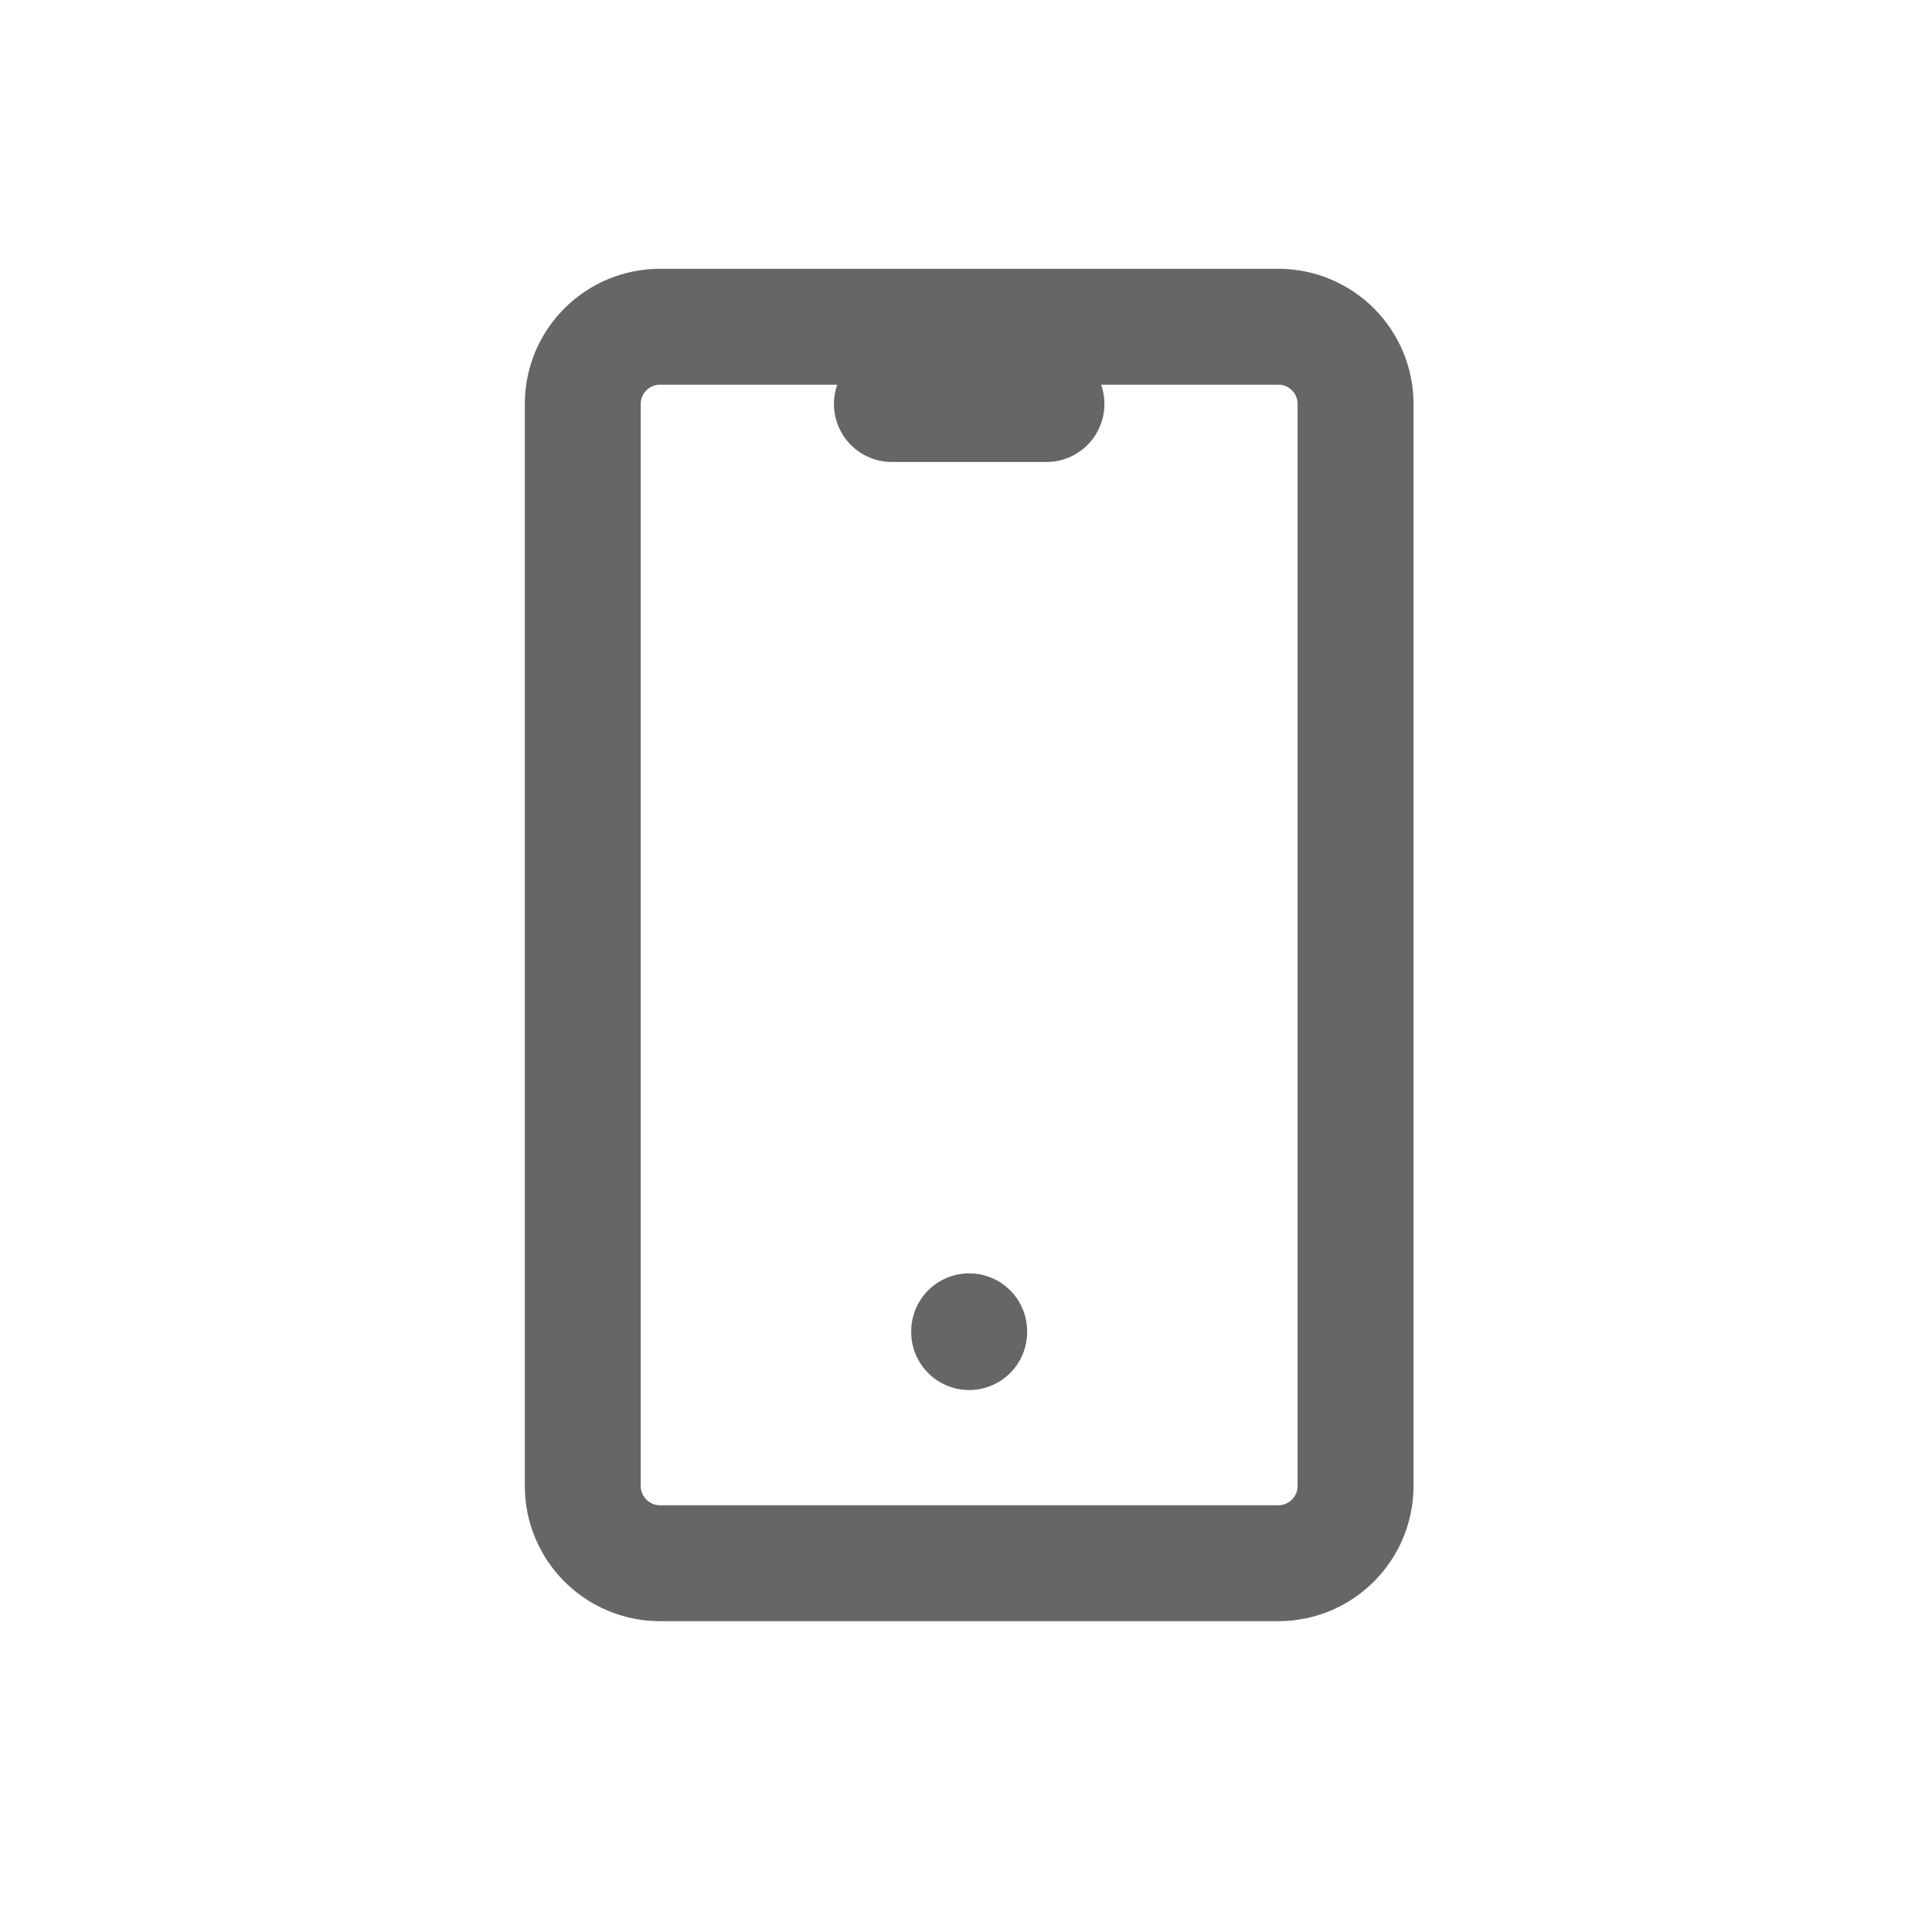 <svg xmlns="http://www.w3.org/2000/svg" width="25" height="25" fill="none" viewBox="0 0 25 25">
    <path stroke="#666" stroke-linecap="round" stroke-linejoin="round" stroke-width="1.5" d="M11.541 5.228h2M16.541 4.228h-8c-.552 0-1 .447-1 1v14c0 .552.448 1 1 1h8c.552 0 1-.448 1-1v-14c0-.553-.448-1-1-1zM12.541 17.227v.01"/>
</svg>
